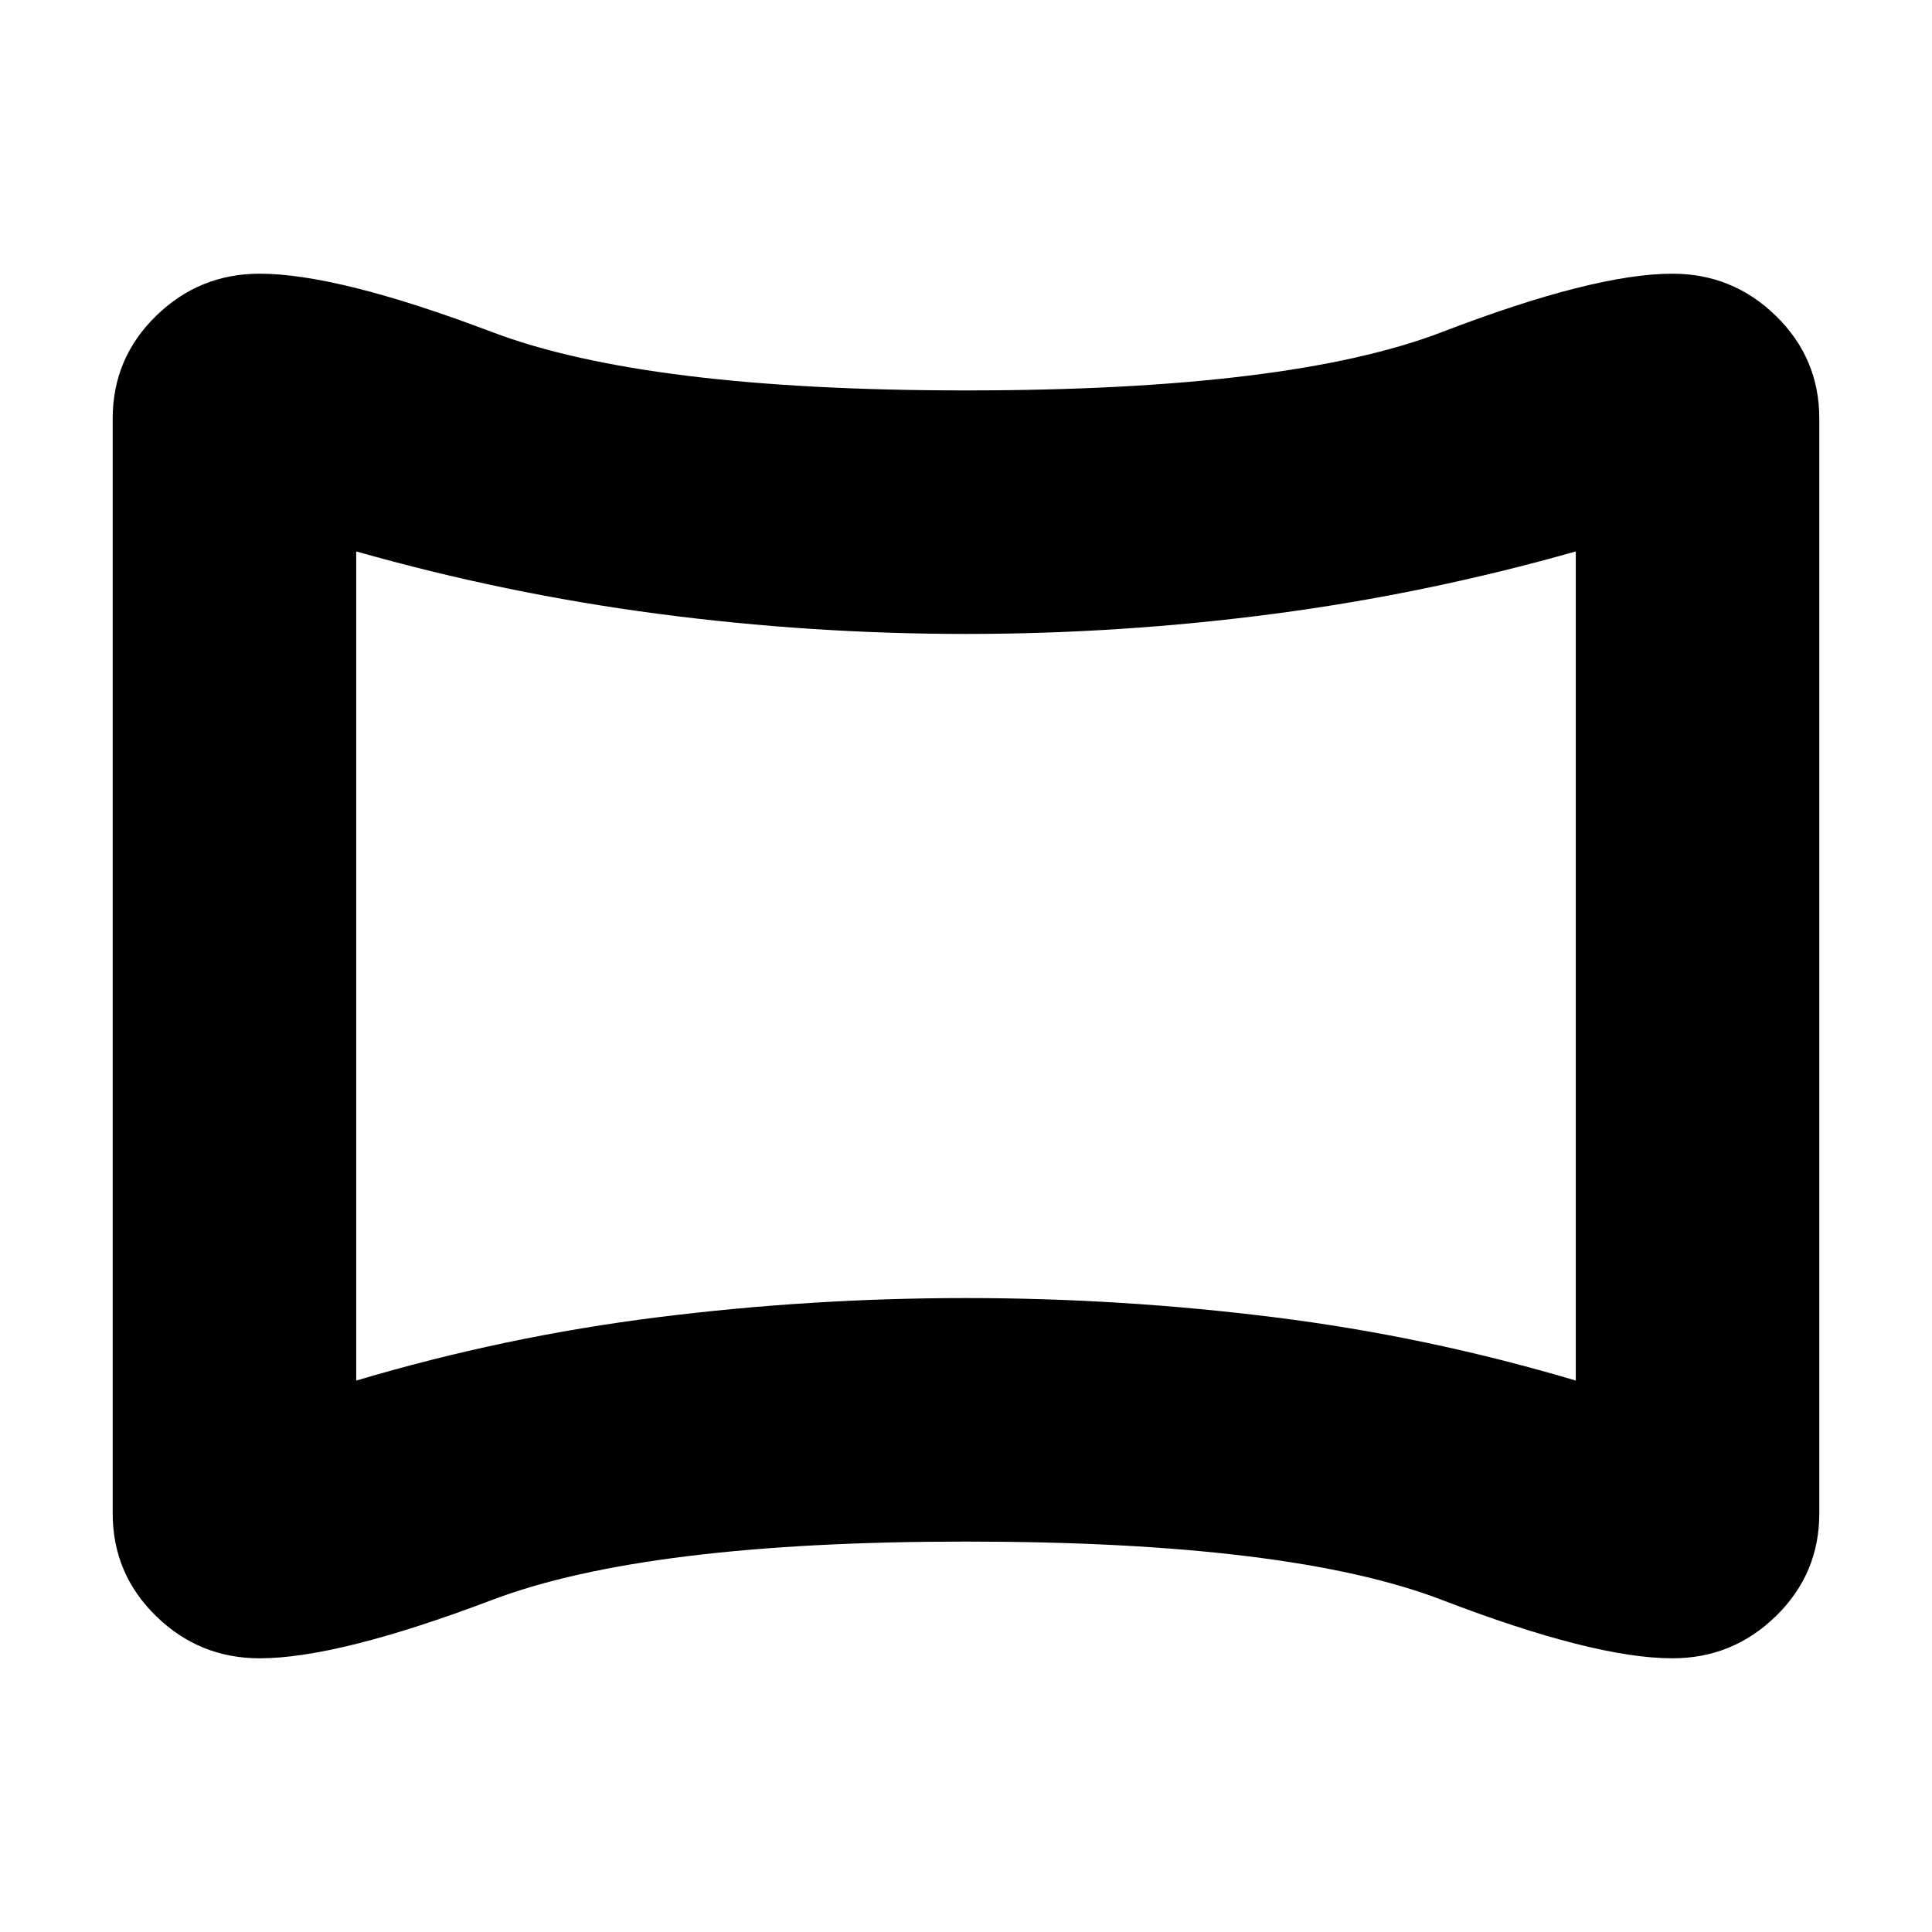<svg xmlns="http://www.w3.org/2000/svg" height="24" width="24"><path d="M3.225 20.6q-.75 0-1.287-.525Q1.4 19.55 1.4 18.8V5.2q0-.75.538-1.275.537-.525 1.287-.525.975 0 2.888.725Q8.025 4.85 12 4.85q4.025 0 5.913-.725Q19.8 3.4 20.775 3.4q.75 0 1.287.525.538.525.538 1.275v13.6q0 .75-.538 1.275-.537.525-1.287.525-.975 0-2.862-.725-1.888-.725-5.913-.725-3.975 0-5.887.725-1.913.725-2.888.725Zm1.2-3.45q1.85-.55 3.75-.787 1.9-.238 3.825-.238 1.925 0 3.825.238 1.9.237 3.75.787V6.85q-1.85.525-3.75.775T12 7.875q-1.925 0-3.825-.25-1.9-.25-3.75-.775ZM12 12Z"/></svg>